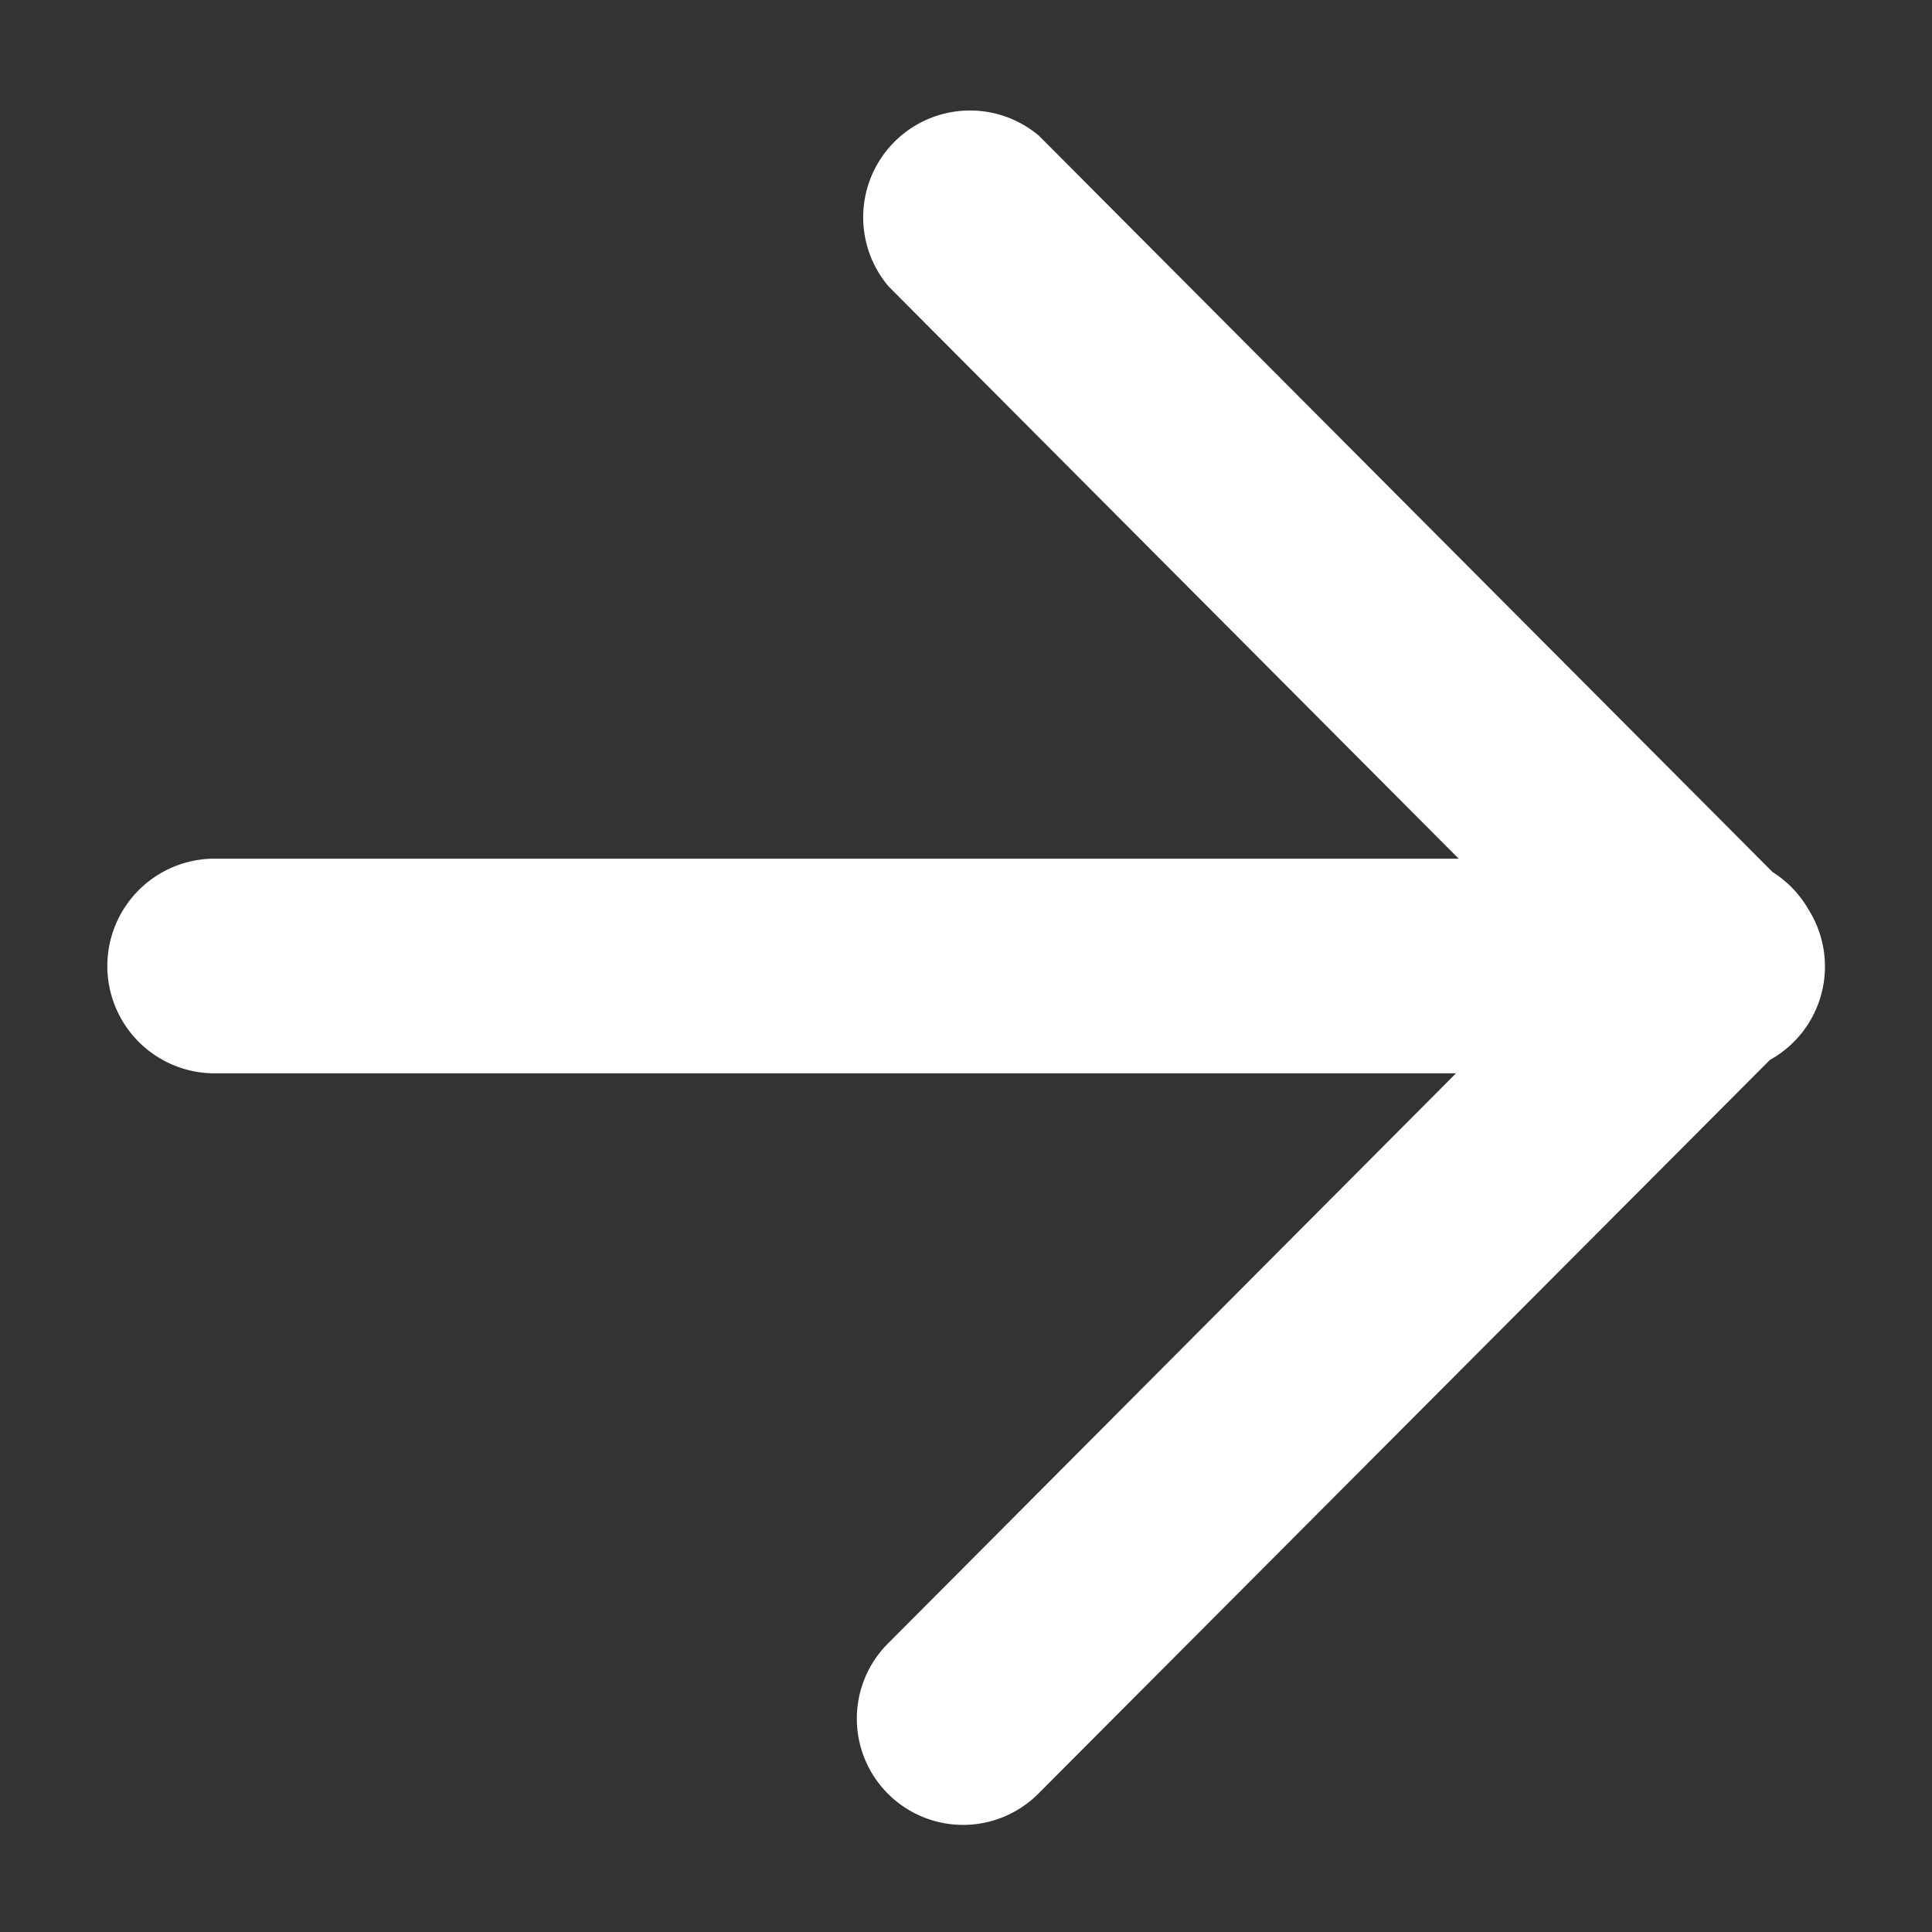 <svg xmlns="http://www.w3.org/2000/svg" xmlns:xlink="http://www.w3.org/1999/xlink" width="36" height="36" viewBox="0 0 36 36"><rect x="0" y="0" width="36" height="36" fill="#333333" stroke="none"/><defs><path id="88kga" d="M881.36 3047.53l13.67 13.72a1.99 1.99 0 0 1 .67.7 1.99 1.99 0 0 1-.72 2.8l-13.62 13.66a1.98 1.98 0 1 1-2.8-2.8l10.57-10.61H866a2 2 0 0 1 0-4h23.18l-10.62-10.66a1.99 1.99 0 0 1 2.8-2.81z"/></defs><g><g transform="translate(-862 -3045)"><use fill="#fff" xlink:href="#88kga"/></g></g></svg>